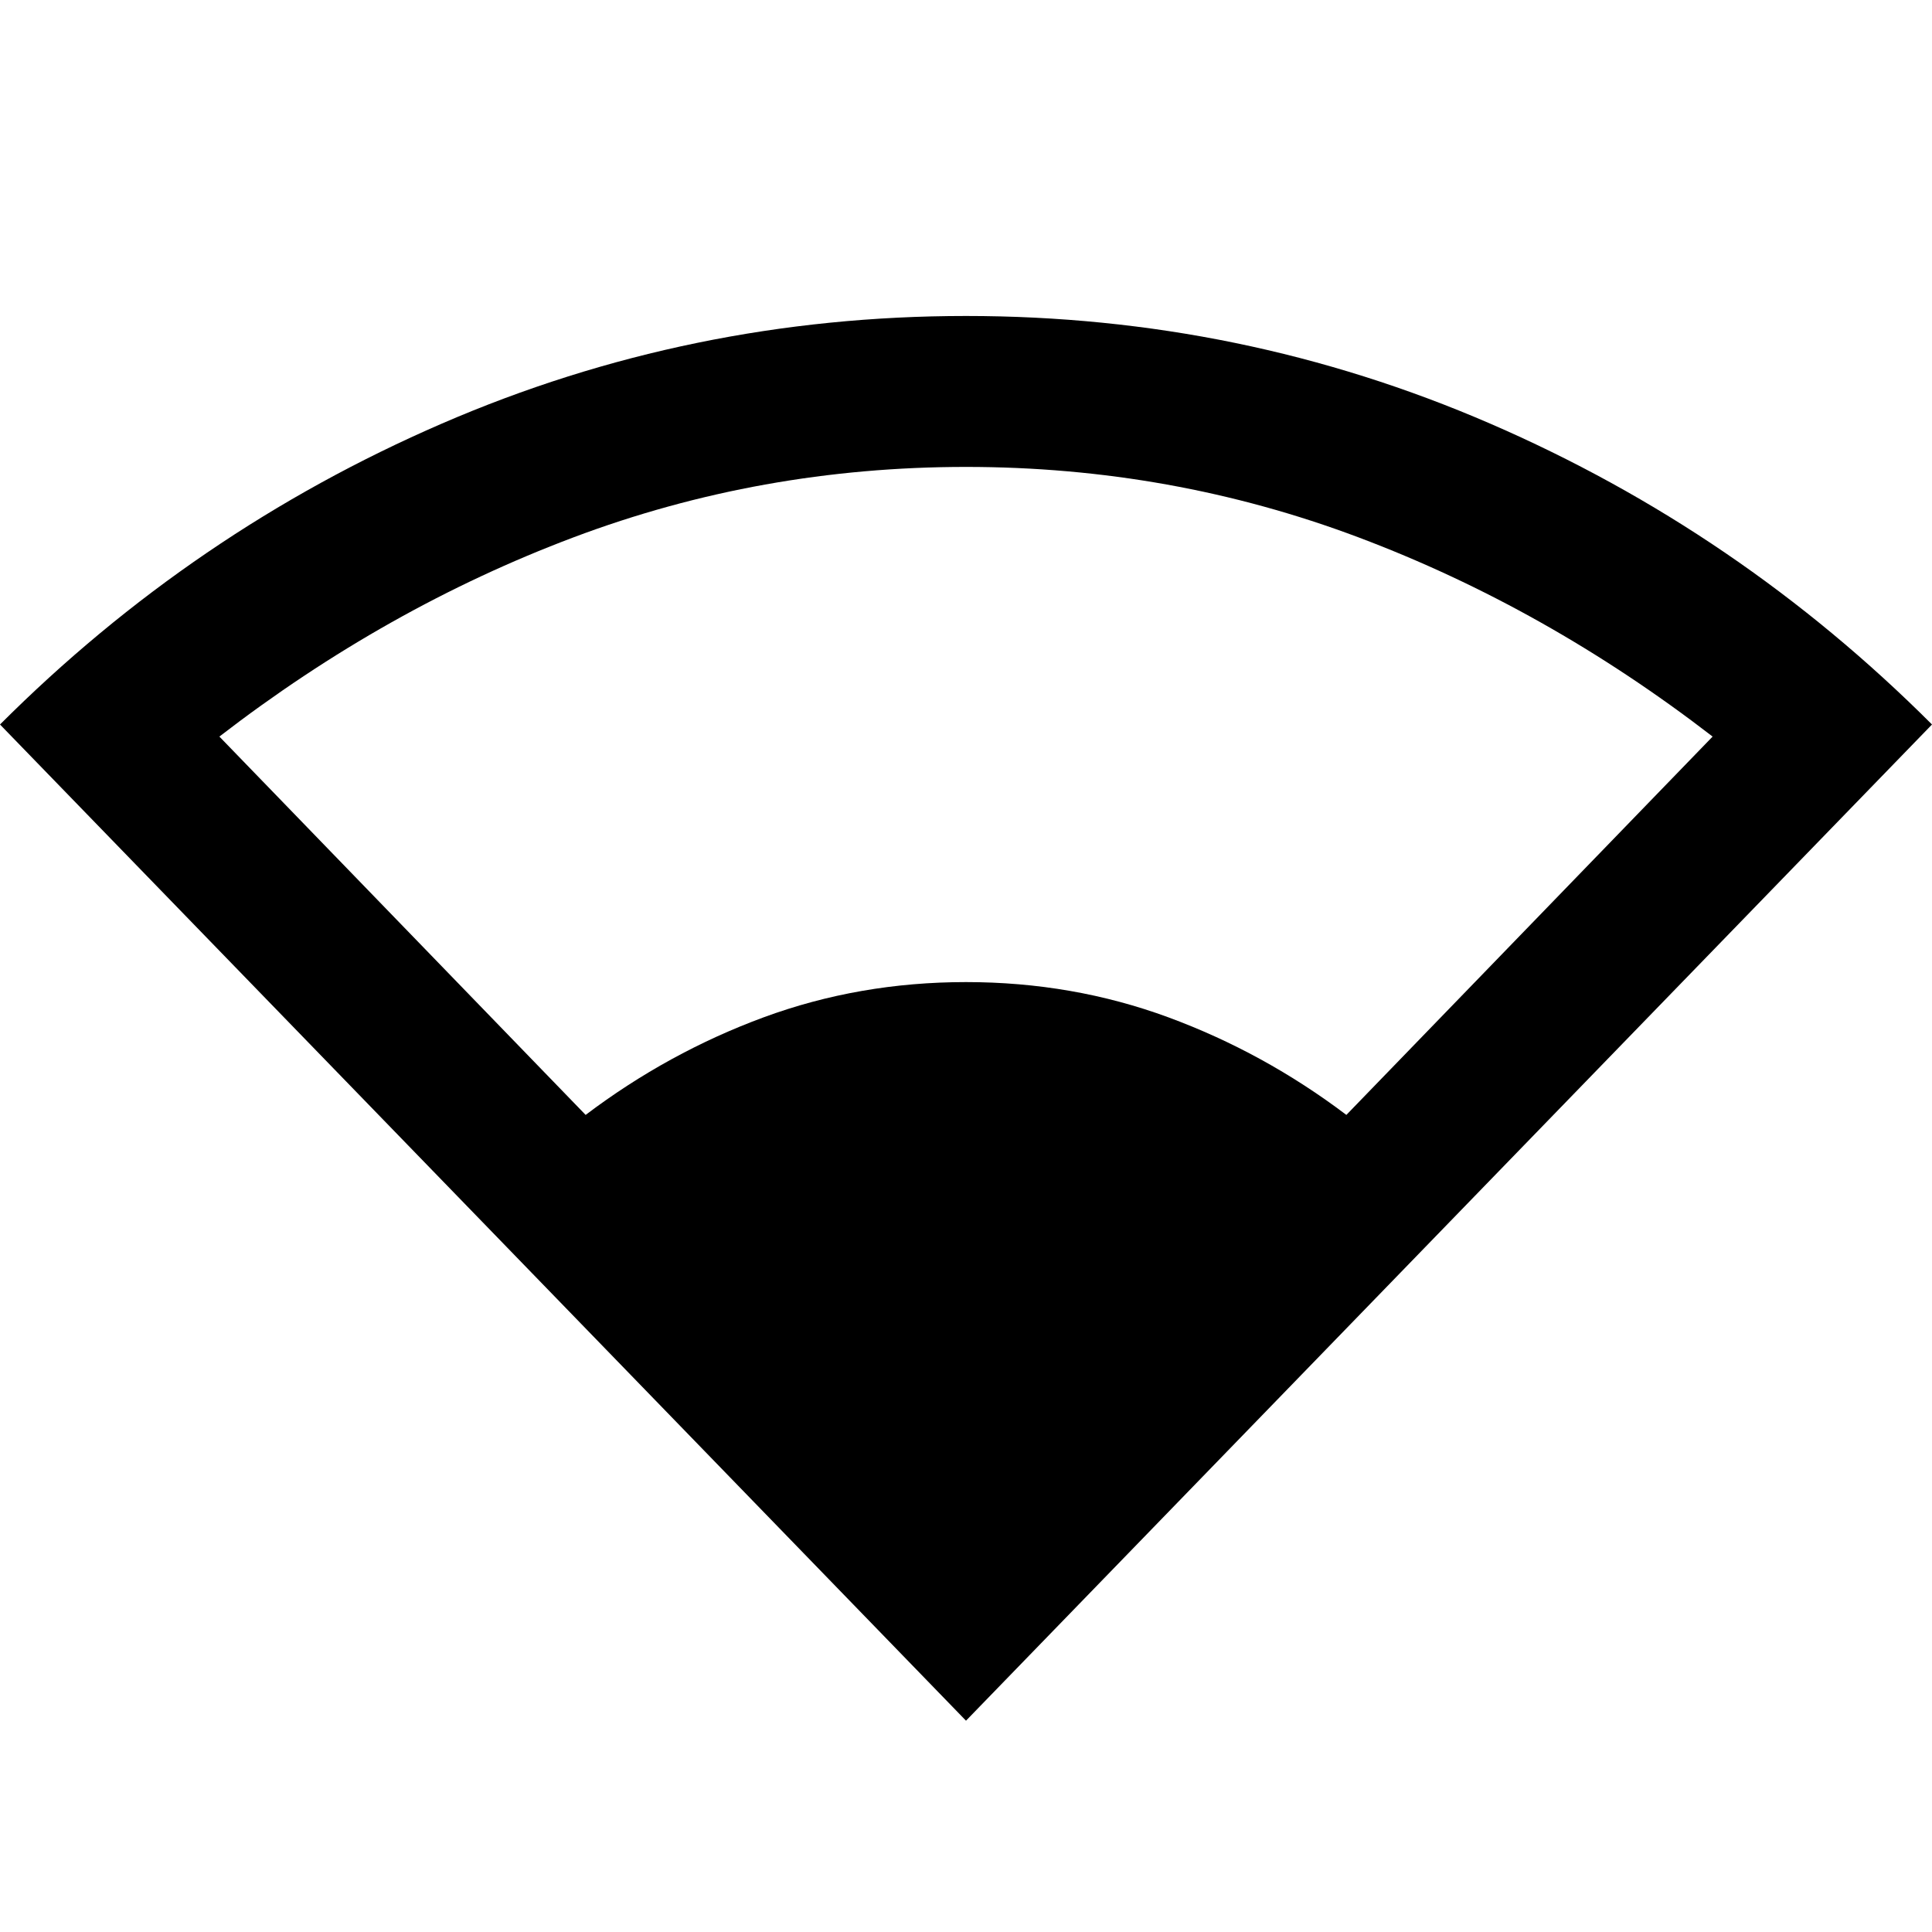 <svg xmlns="http://www.w3.org/2000/svg" height="40" width="40"><path d="M20 35.625 0 15Q4 11 9.146 8.771Q14.292 6.542 20 6.542Q25.708 6.542 30.854 8.771Q36 11 40 15ZM12.125 23.083Q13.833 21.792 15.812 21.062Q17.792 20.333 20 20.333Q22.208 20.333 24.188 21.062Q26.167 21.792 27.875 23.083L35.458 15.25Q32 12.583 28.125 11.125Q24.25 9.667 20 9.667Q15.75 9.667 11.875 11.125Q8 12.583 4.542 15.25Z"/></svg>